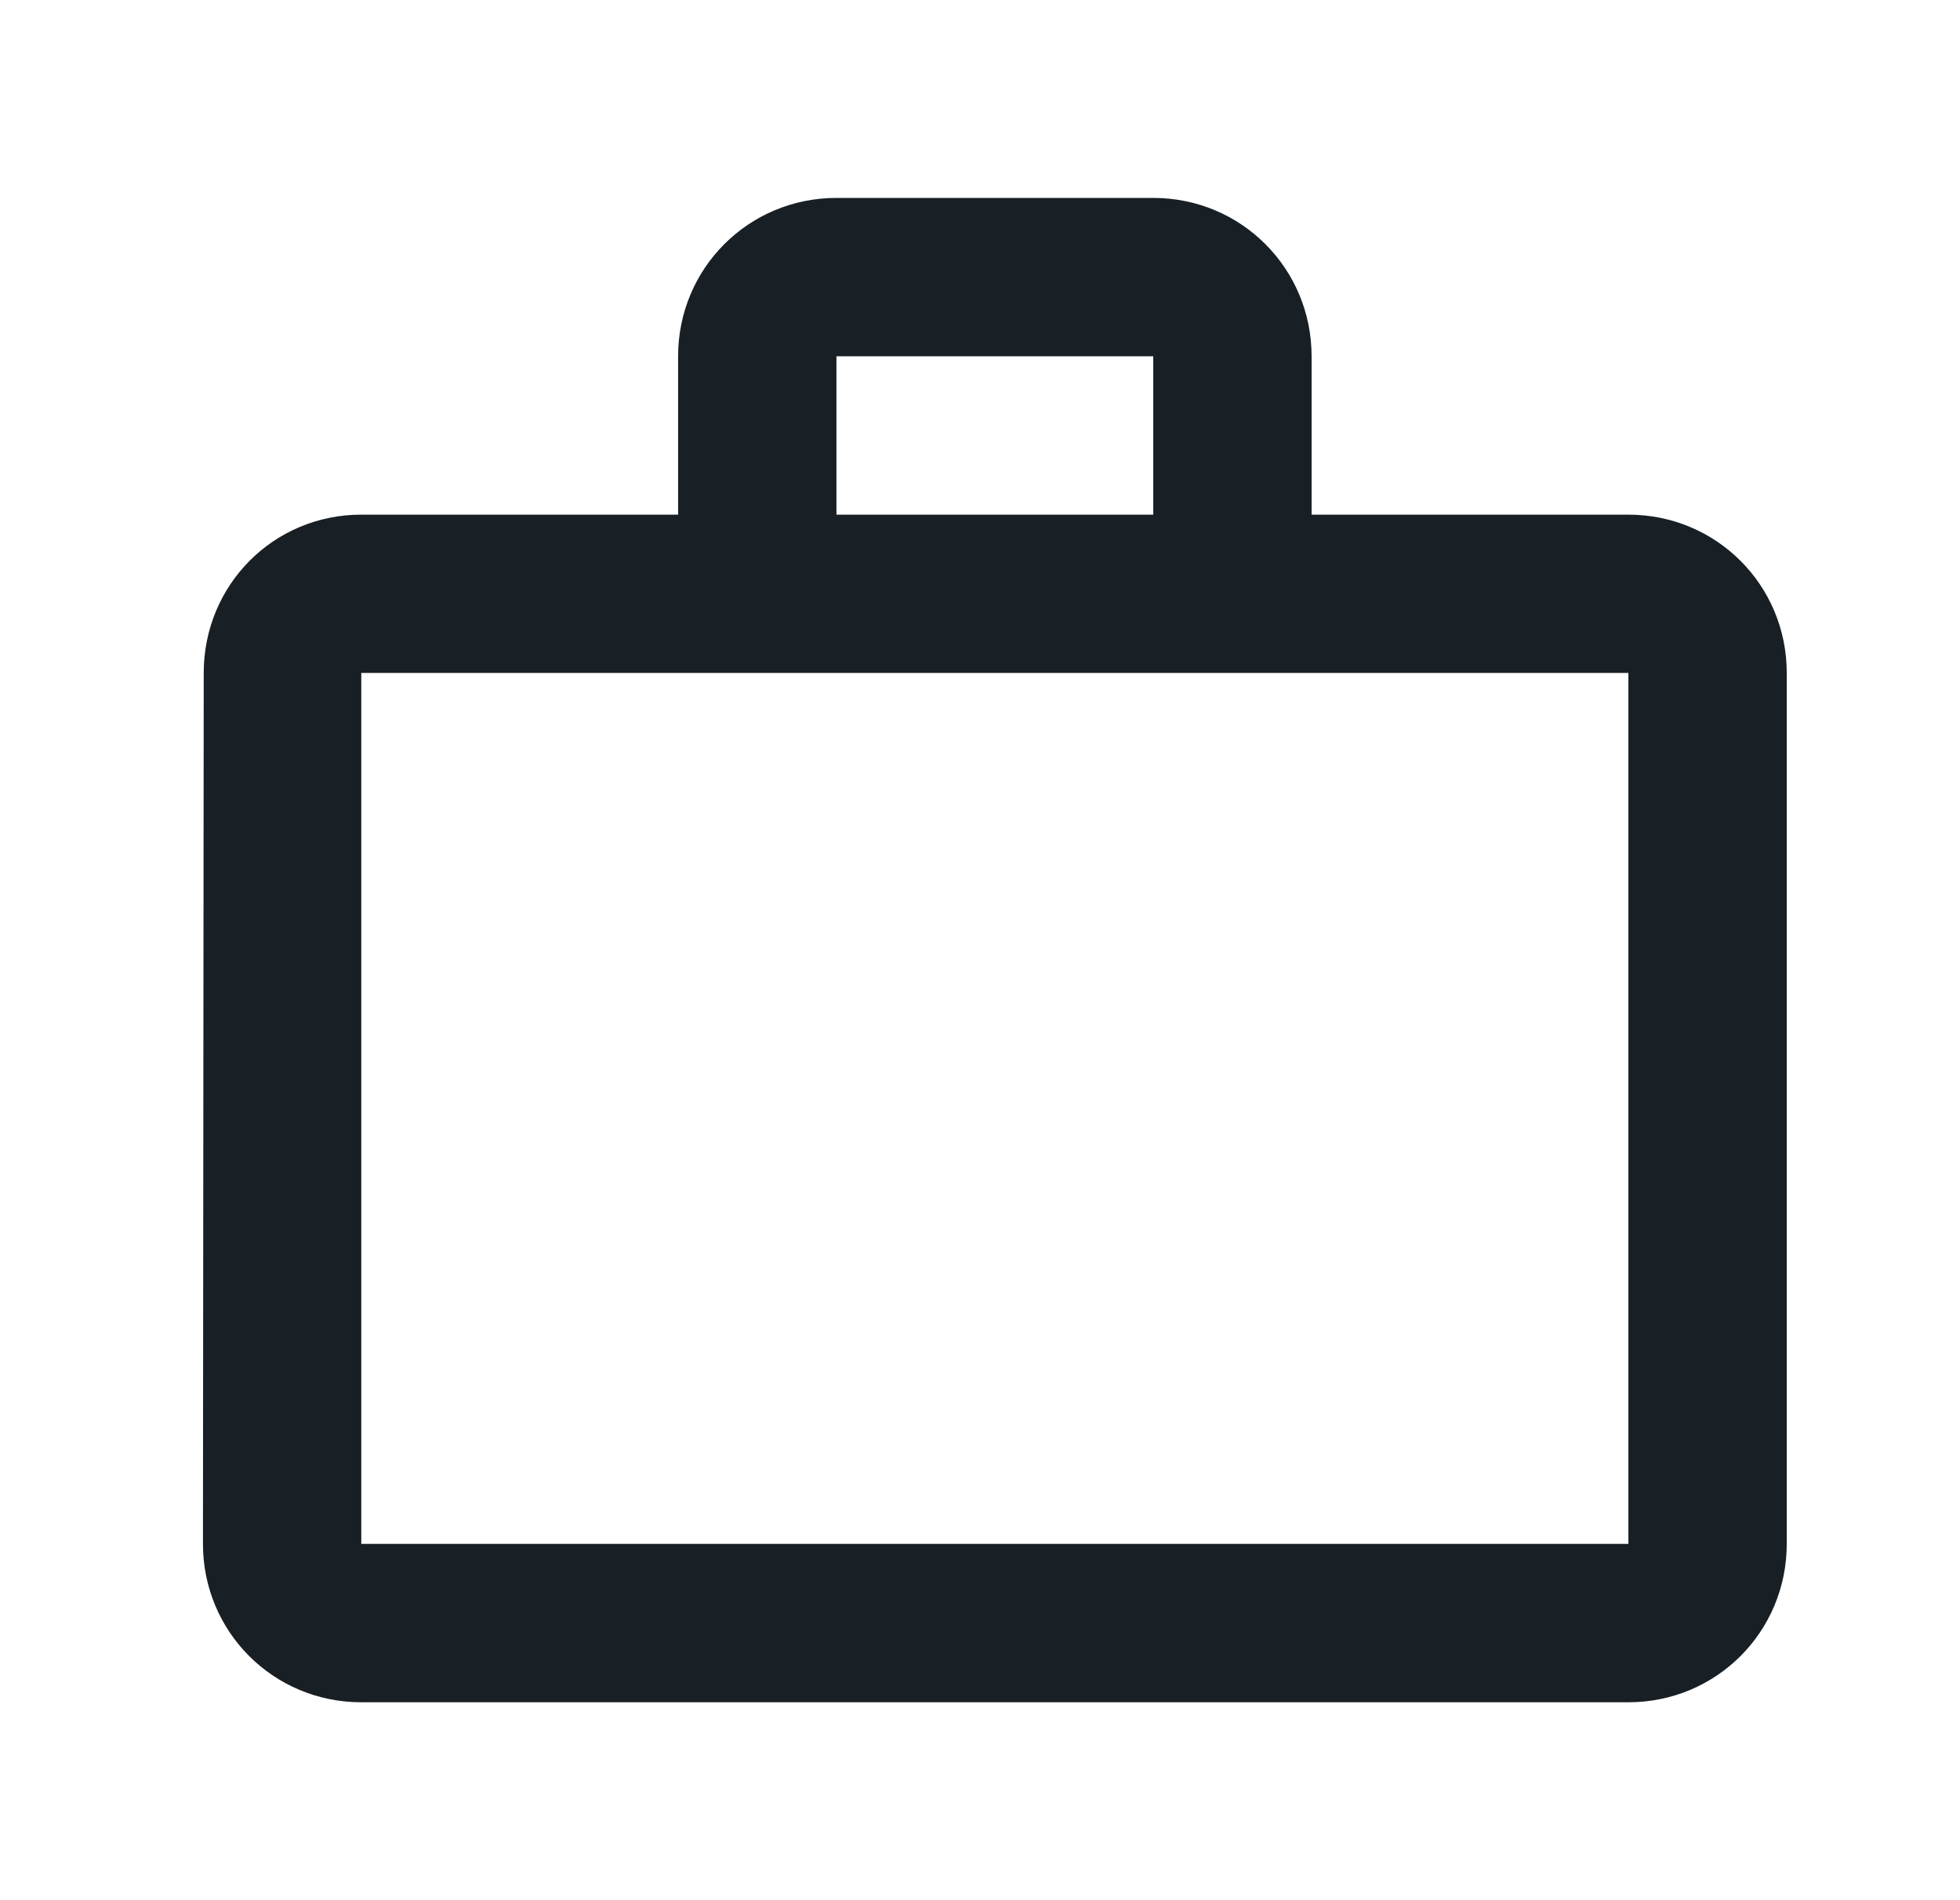 <svg xmlns="http://www.w3.org/2000/svg" width="33" height="32" viewBox="0 0 33 32" fill="none">
  <path d="M19.417 8.667V6H14.083V8.667H19.417ZM6.083 11.333V26H27.417V11.333H6.083ZM27.417 8.667C28.897 8.667 30.083 9.853 30.083 11.333V26C30.083 27.48 28.897 28.667 27.417 28.667H6.083C4.603 28.667 3.417 27.48 3.417 26L3.43 11.333C3.43 9.853 4.603 8.667 6.083 8.667H11.417V6C11.417 4.52 12.603 3.333 14.083 3.333H19.417C20.897 3.333 22.083 4.52 22.083 6V8.667H27.417Z" fill="#181F25"/>
</svg>